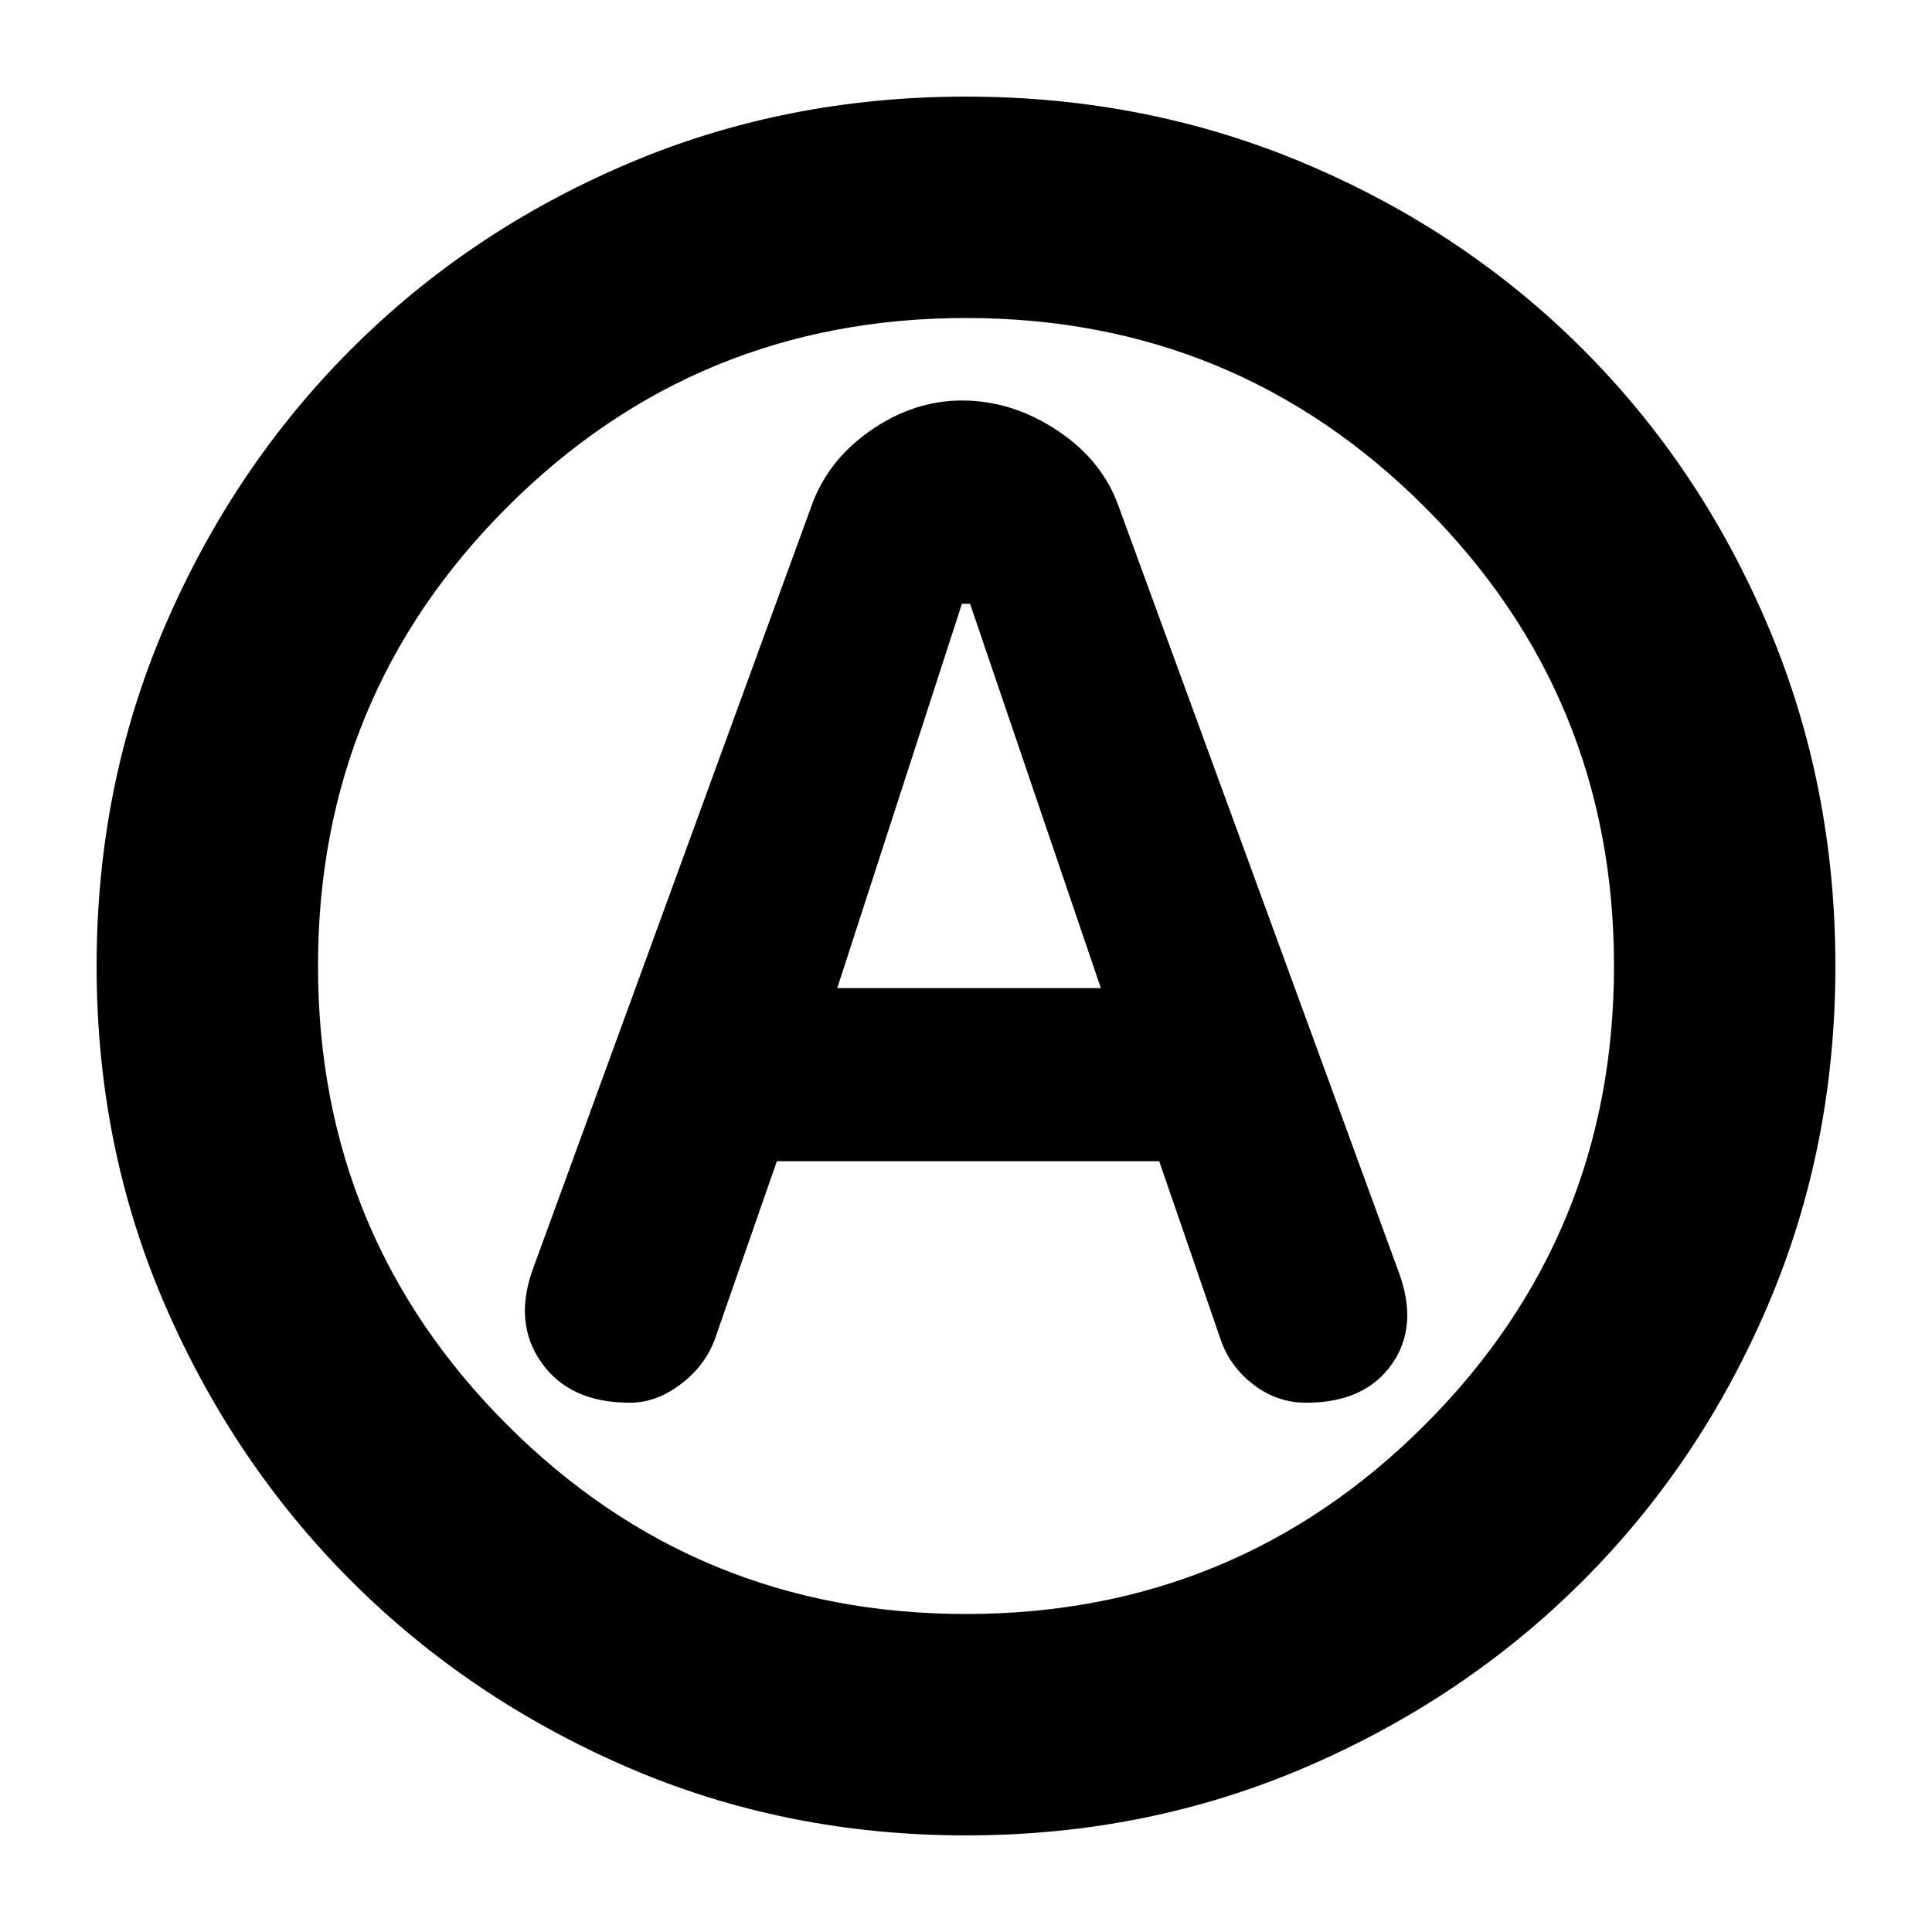 <svg xmlns="http://www.w3.org/2000/svg" height="20" width="20"><path d="M6.521 14.521Q6.792 14.521 7.042 14.333Q7.292 14.146 7.396 13.875L8.042 12.021H12L12.646 13.896Q12.75 14.167 12.99 14.344Q13.229 14.521 13.521 14.521Q14.125 14.521 14.406 14.125Q14.688 13.729 14.479 13.167L11.583 5.25Q11.417 4.771 10.948 4.458Q10.479 4.146 9.958 4.146Q9.458 4.146 9.01 4.458Q8.562 4.771 8.396 5.25L5.521 13.125Q5.312 13.688 5.604 14.104Q5.896 14.521 6.521 14.521ZM8.667 10.229 9.958 6.25H10.042L11.396 10.229ZM10 19Q8.125 19 6.49 18.292Q4.854 17.583 3.635 16.365Q2.417 15.146 1.708 13.51Q1 11.875 1 10Q1 8.125 1.708 6.479Q2.417 4.833 3.635 3.615Q4.854 2.396 6.49 1.698Q8.125 1 10 1Q11.875 1 13.521 1.698Q15.167 2.396 16.385 3.615Q17.604 4.833 18.302 6.479Q19 8.125 19 10Q19 11.875 18.302 13.51Q17.604 15.146 16.385 16.365Q15.167 17.583 13.521 18.292Q11.875 19 10 19ZM10 10Q10 10 10 10Q10 10 10 10Q10 10 10 10Q10 10 10 10Q10 10 10 10Q10 10 10 10Q10 10 10 10Q10 10 10 10ZM10 16.708Q12.792 16.708 14.75 14.75Q16.708 12.792 16.708 10Q16.708 7.208 14.75 5.25Q12.792 3.292 10 3.292Q7.208 3.292 5.25 5.25Q3.292 7.208 3.292 10Q3.292 12.792 5.25 14.75Q7.208 16.708 10 16.708Z"/></svg>
